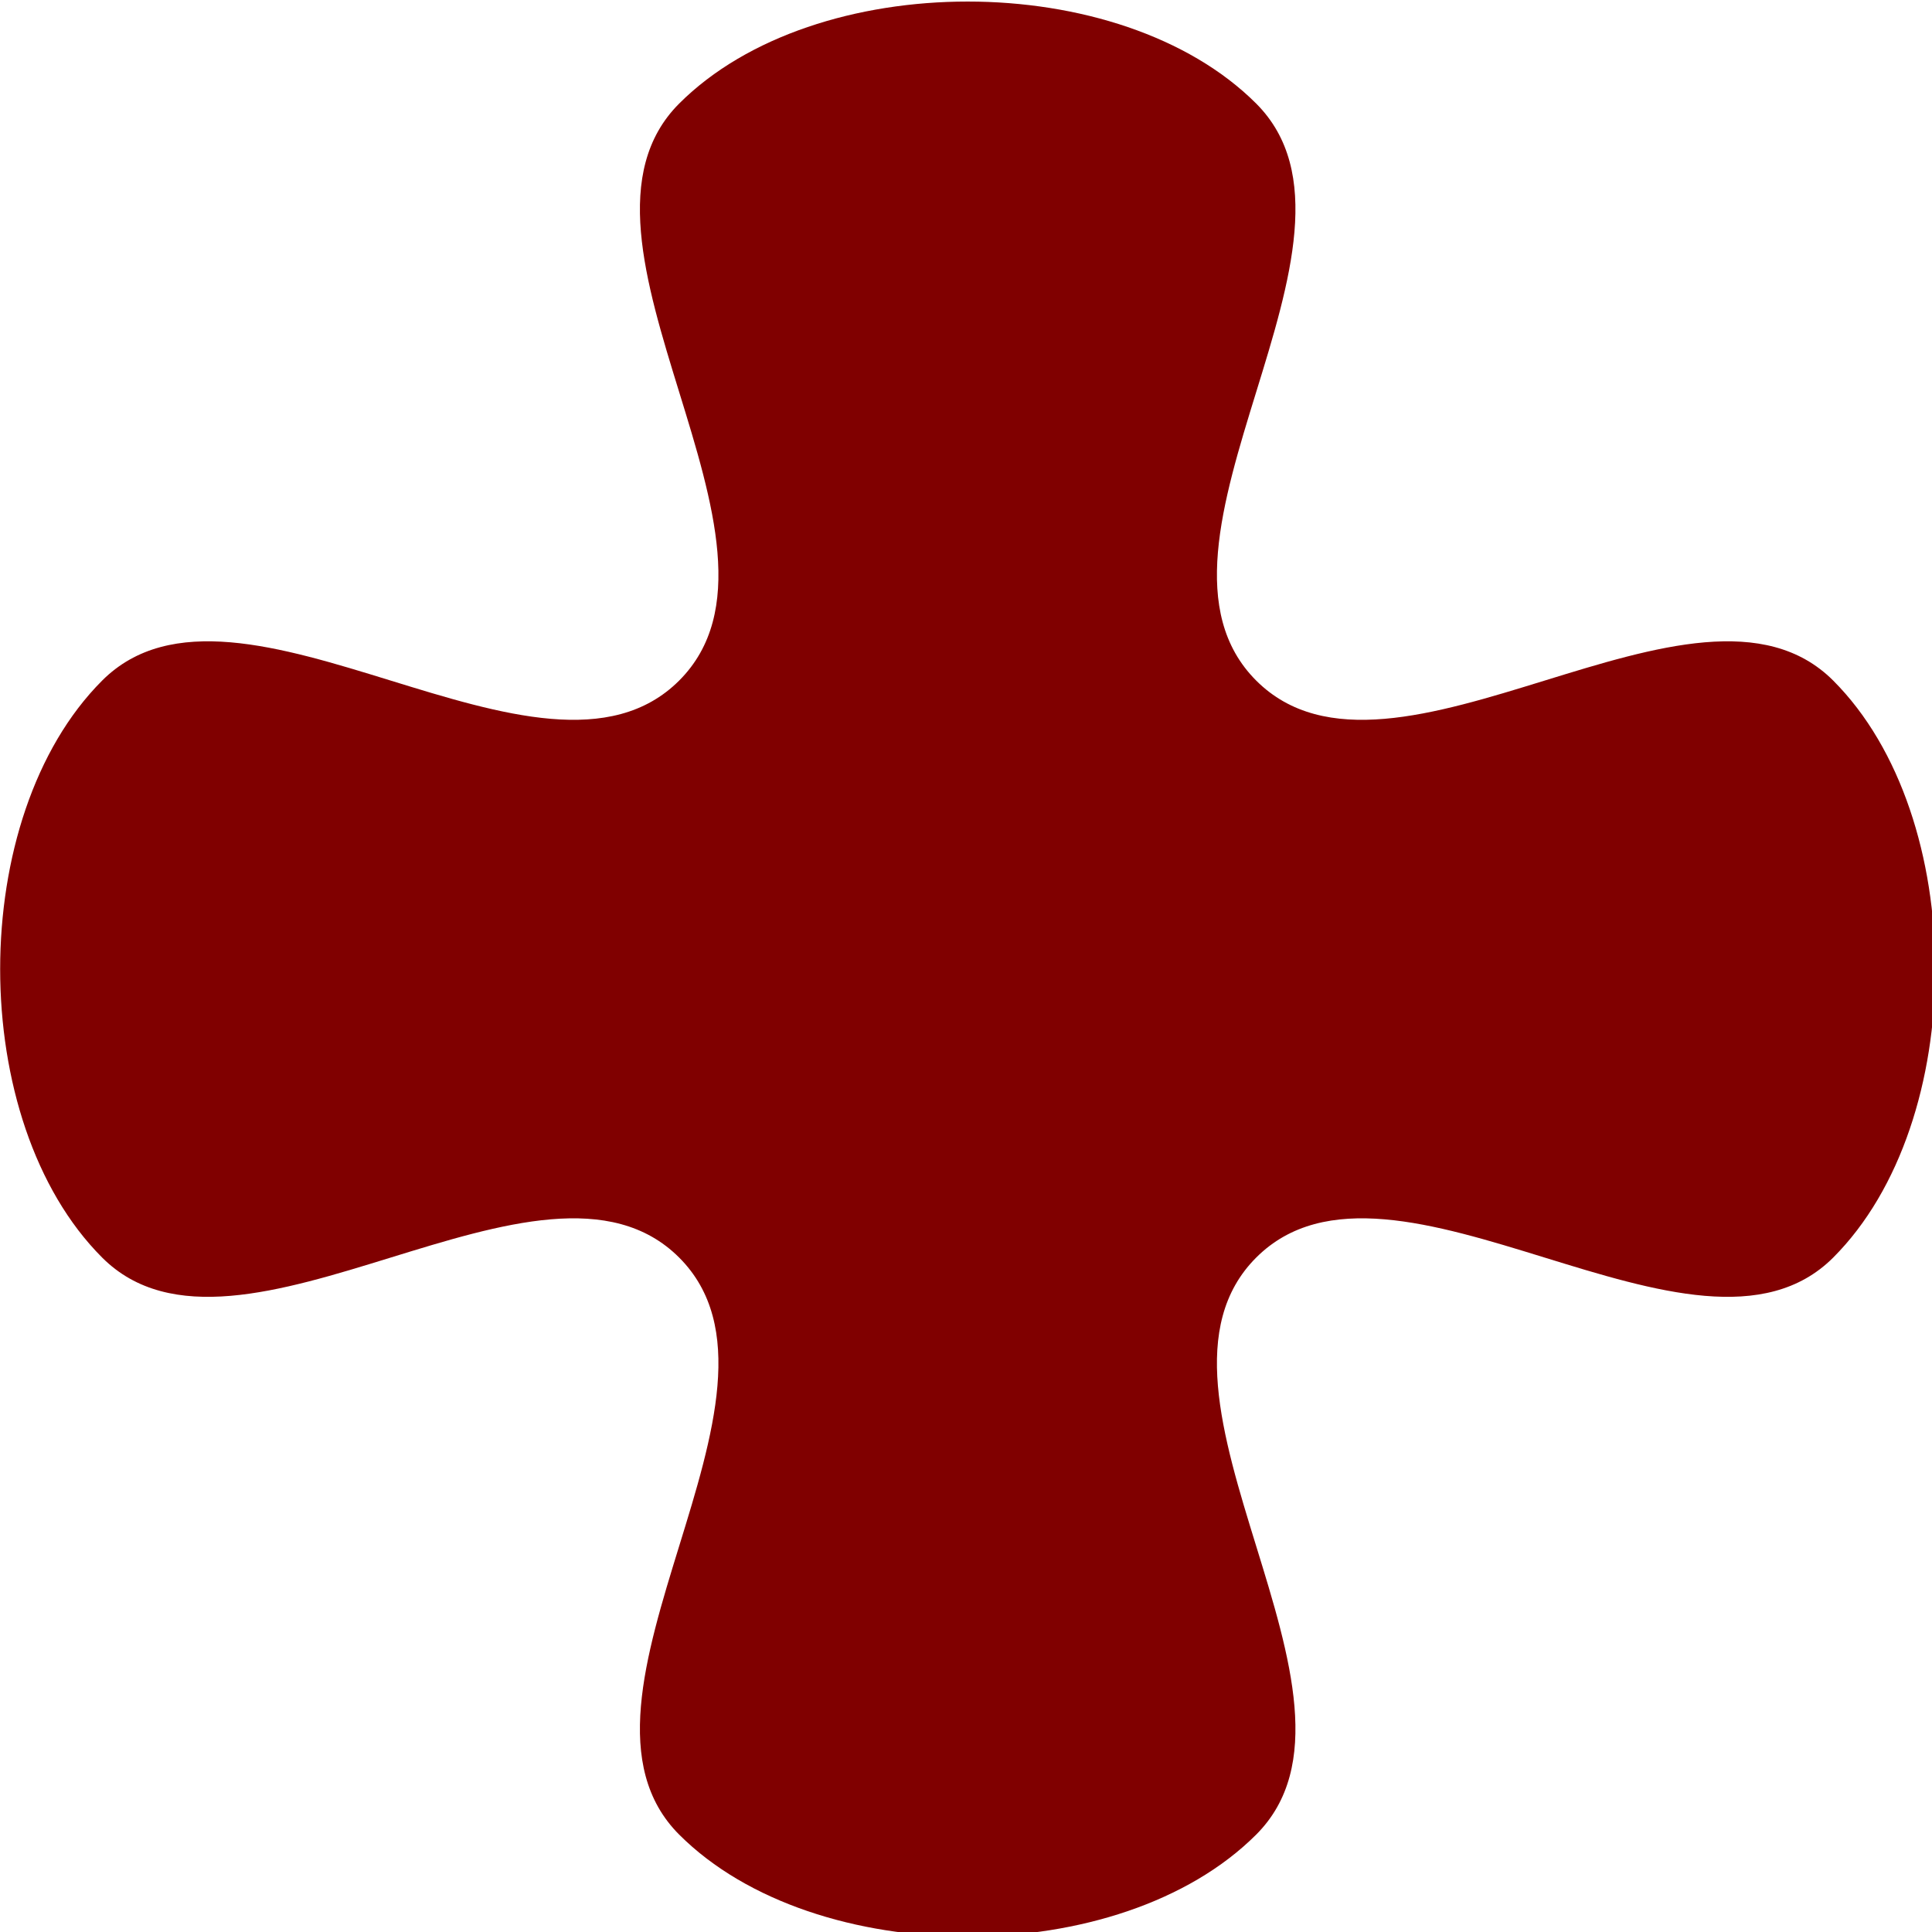 <?xml version="1.0" encoding="UTF-8" standalone="no"?>
<!-- Created with Inkscape (http://www.inkscape.org/) -->

<svg
   xmlns:dc="http://purl.org/dc/elements/1.1/"
   xmlns:cc="http://creativecommons.org/ns#"
   xmlns:rdf="http://www.w3.org/1999/02/22-rdf-syntax-ns#"
   xmlns:svg="http://www.w3.org/2000/svg"
   xmlns="http://www.w3.org/2000/svg"
   xmlns:sodipodi="http://sodipodi.sourceforge.net/DTD/sodipodi-0.dtd"
   xmlns:inkscape="http://www.inkscape.org/namespaces/inkscape"
   width="121.686mm"
   height="121.686mm"
   viewBox="0 0 121.686 121.686"
   version="1.1"
   id="svg8"
   inkscape:export-filename="/home/enaut/favicon.ico.png"
   inkscape:export-xdpi="6.6794672"
   inkscape:export-ydpi="6.6794672"
   inkscape:version="0.92.3 (2405546, 2018-03-11)"
   sodipodi:docname="favicon.svg">
  <defs
     id="defs2" />
  <sodipodi:namedview
     id="base"
     pagecolor="#ffffff"
     bordercolor="#666666"
     borderopacity="1.0"
     inkscape:pageopacity="0.0"
     inkscape:pageshadow="2"
     inkscape:zoom="0.7"
     inkscape:cx="-157.35072"
     inkscape:cy="316.43604"
     inkscape:document-units="mm"
     inkscape:current-layer="layer1"
     showgrid="false"
     fit-margin-top="0"
     fit-margin-left="0"
     fit-margin-right="0"
     fit-margin-bottom="0"
     inkscape:window-width="1920"
     inkscape:window-height="1016"
     inkscape:window-x="0"
     inkscape:window-y="27"
     inkscape:window-maximized="1" />
  <g
     inkscape:label="Ebene 1"
     inkscape:groupmode="layer"
     id="layer1"
     transform="translate(-6.437,-62.288)">
    <path
       style="fill:#800000;fill-opacity:1;stroke-width:1"
       d="m 185.715,259.662 c -32.325,32.325 32.325,104.818 0,137.143 -32.325,32.325 -104.818,-32.325 -137.143,0 -32.325,32.325 -32.325,104.818 0,137.143 32.325,32.325 104.818,-32.325 137.143,0 32.325,32.325 -32.325,104.819 0,137.145 32.325,32.325 104.818,32.325 137.143,0 32.325,-32.325 -32.325,-104.819 0,-137.145 32.325,-32.325 104.818,32.325 137.143,0 32.325,-32.325 32.325,-104.818 0,-137.143 -32.325,-32.325 -104.818,32.325 -137.143,0 -32.325,-32.325 32.325,-104.818 0,-137.143 -32.325,-32.325 -104.818,-32.325 -137.143,0 z"
       transform="scale(0.265)"
       id="rect827"
       inkscape:connector-curvature="0"
       sodipodi:nodetypes="aaaaaaaaaaaaa" />
  </g>
</svg>
